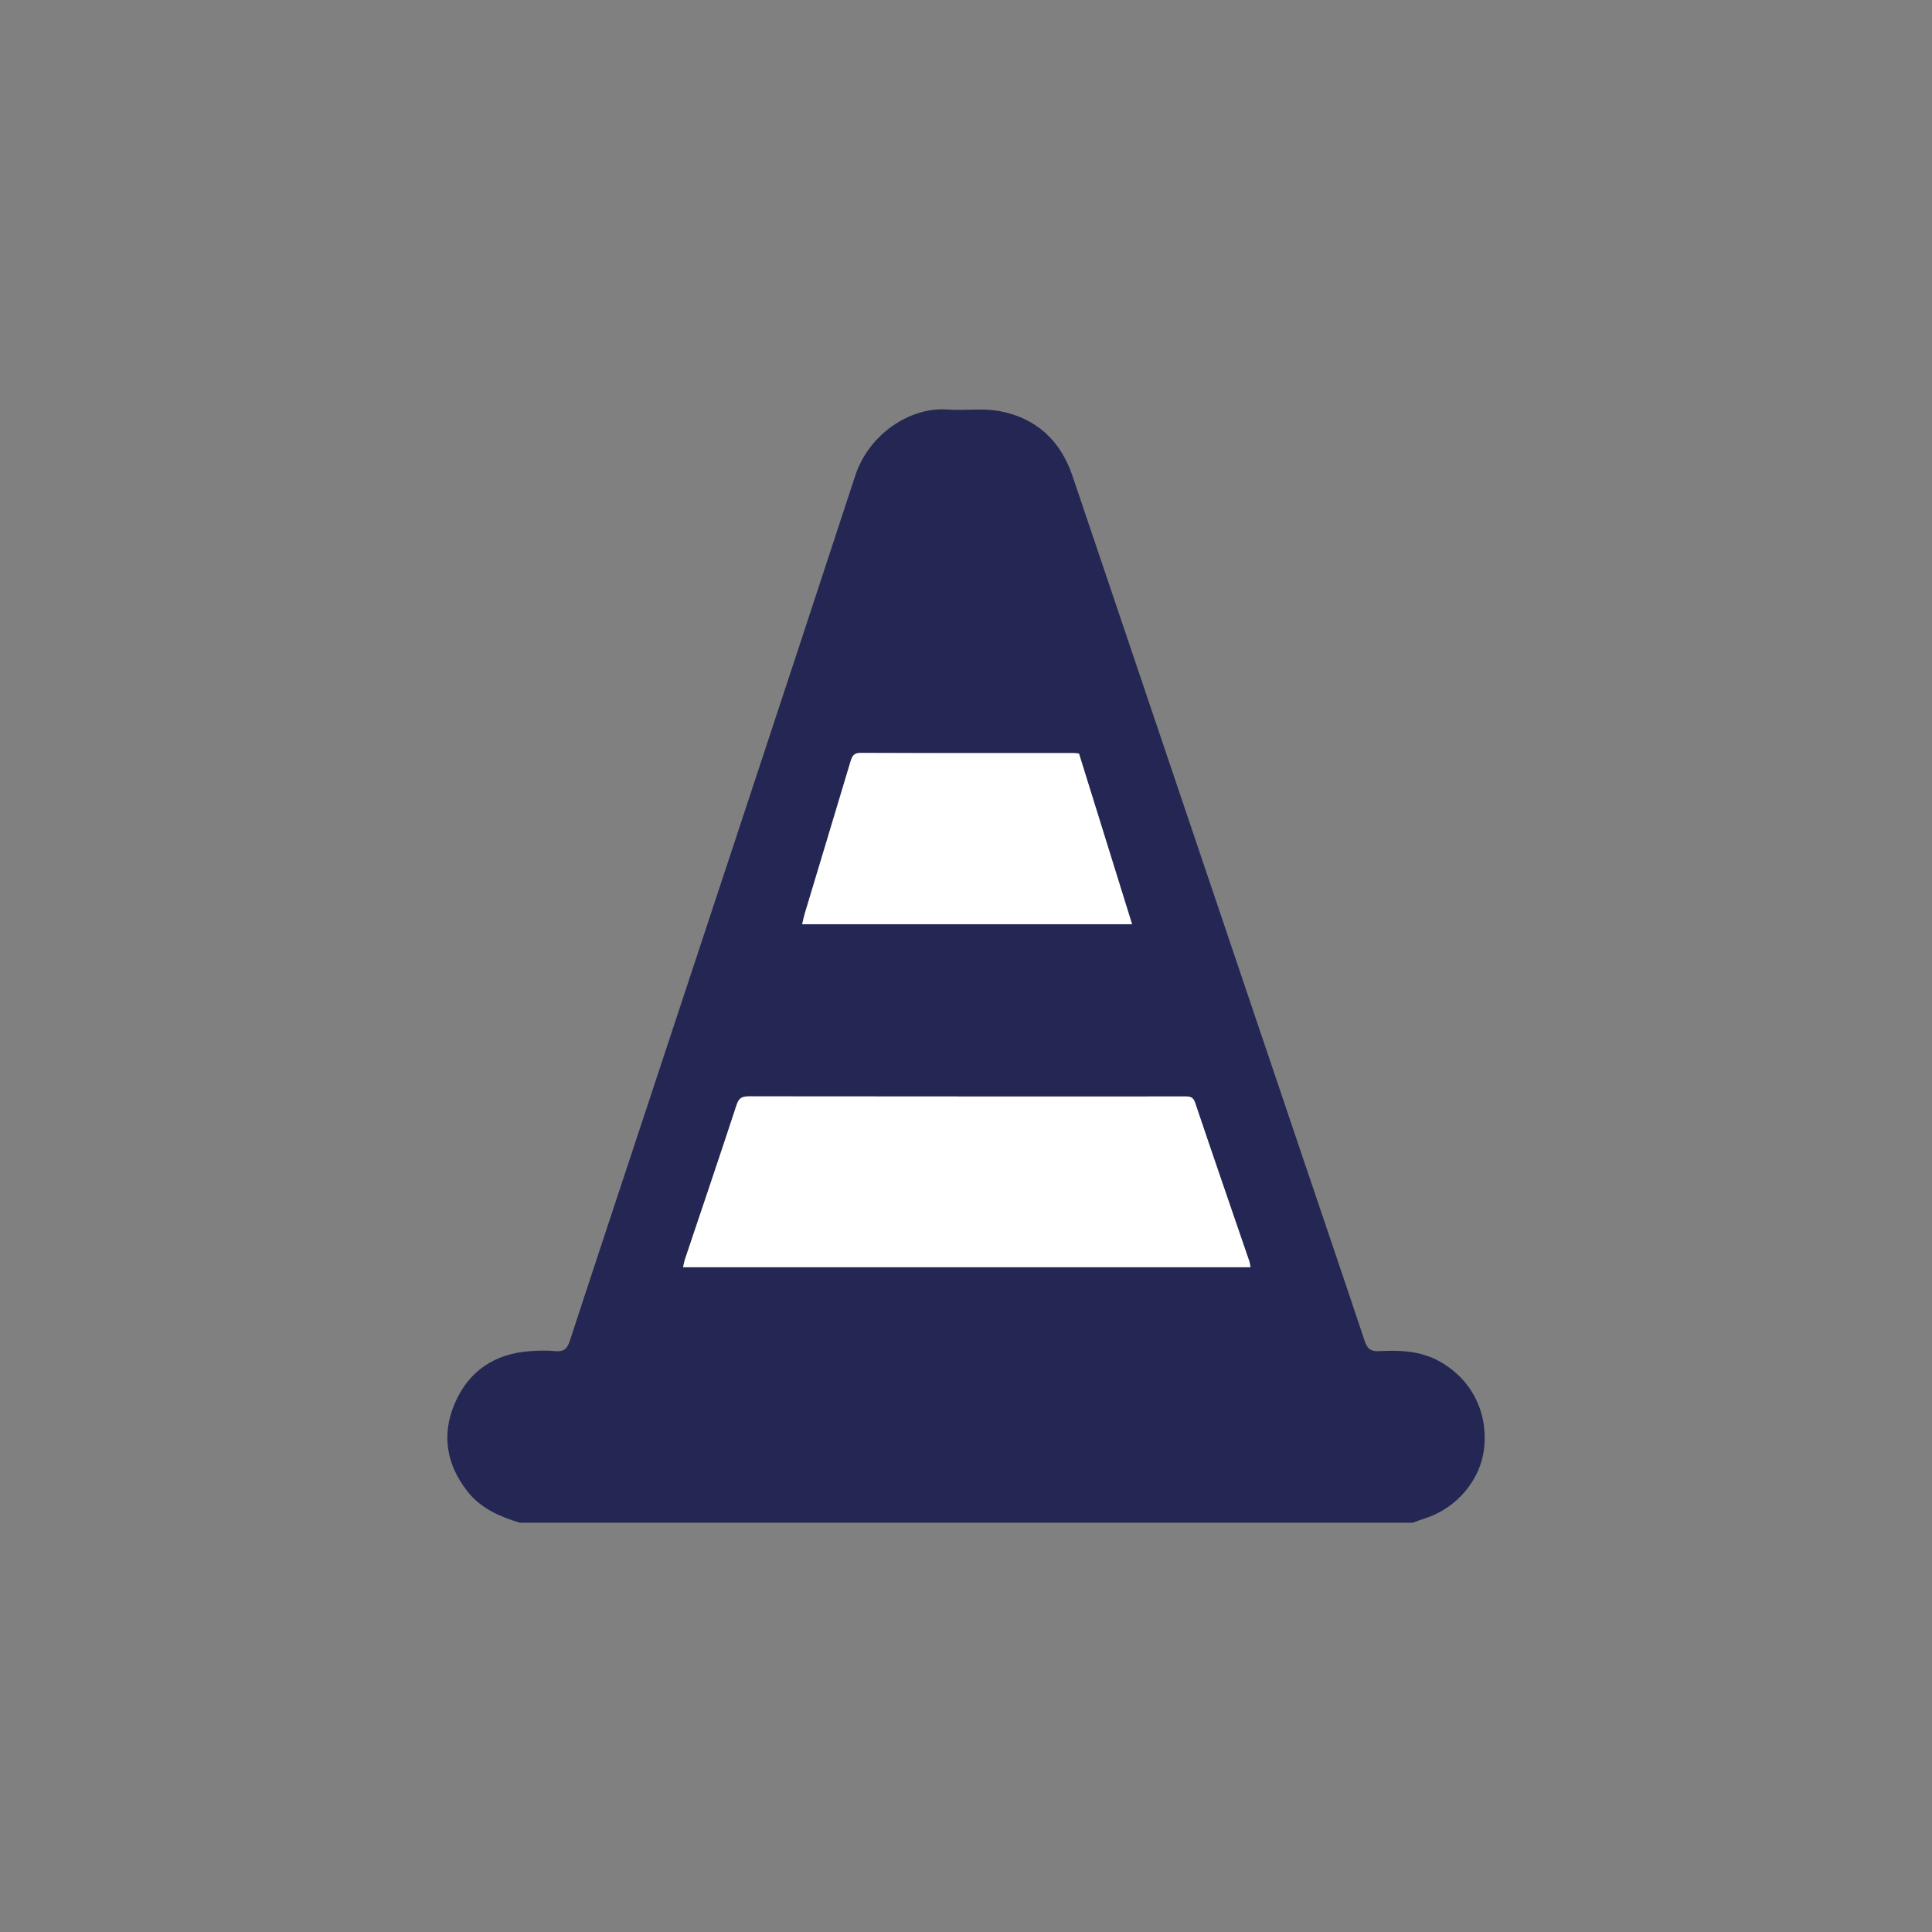 <?xml version="1.0" encoding="UTF-8"?>
<svg xmlns="http://www.w3.org/2000/svg" version="1.1" viewBox="0 0 595.28 595.28">
  <rect x="0" y="0" width="595.28" height="595.28" fill="#808080" stroke="none"/>
  <defs>
    <style>
      .cls-1 {
        fill: #fff;
      }

      .cls-2 {
        fill: #242753;
      }
    </style>
  </defs>
  <!-- Generator: Adobe Illustrator 28.7.2, SVG Export Plug-In . SVG Version: 1.2.0 Build 154)  -->
  <g>
    <g id="Camada_1">
      <g id="iLNoOs.tif">
        <g>
          <path class="cls-2" d="M443.52,419.44c-5.87-3.24-12.17-3.46-18.56-3.13-2.56.13-3.68-.7-4.48-3.12-6.4-19.21-12.93-38.37-19.42-57.55-23.54-69.66-47.09-139.32-70.61-209-3.67-10.88-11.13-17.76-22.27-19.94-5.29-1.03-10.93-.12-16.38-.52-11.09-.83-24.01,7.32-28.29,20.4-21.82,66.59-43.89,133.11-65.87,199.66-7.36,22.29-14.77,44.56-22.06,66.87-.77,2.38-1.81,3.46-4.44,3.2-2.54-.26-5.15-.18-7.71,0-10.9.72-18.95,6.03-23.25,15.97-4.19,9.66-2.71,18.93,3.91,27.31,4.15,5.26,9.92,7.7,16.06,9.58h275.15c1.14-.42,2.27-.87,3.42-1.23,10.18-3.13,17.7-12.12,18.62-22.27,1.01-11.12-4.25-20.93-13.82-26.21ZM247.96,281.48c4.7-15.64,9.44-31.28,14.12-46.93.5-1.66,1.05-2.57,3.11-2.56,21.9.09,43.8.05,65.71.06.44,0,.88.07,1.54.13,5.43,17.46,10.86,34.91,16.36,52.59h-101.64c.3-1.23.5-2.28.81-3.29ZM210.47,390.44c.21-.92.35-1.74.61-2.52,5.3-15.82,10.68-31.62,15.87-47.47.7-2.15,1.7-2.65,3.79-2.65,44.61.05,89.21.05,133.82.04,1.55,0,2.95-.23,3.66,1.88,5.5,16.33,11.13,32.62,16.72,48.93.17.5.21,1.05.35,1.79h-174.82Z"/>
          <path class="cls-1" d="M385.29,390.44h-174.82c.21-.92.35-1.74.61-2.52,5.3-15.82,10.68-31.62,15.87-47.47.7-2.15,1.7-2.65,3.79-2.65,44.61.05,89.21.05,133.82.04,1.55,0,2.95-.23,3.66,1.88,5.5,16.33,11.13,32.62,16.72,48.93.17.5.21,1.05.35,1.79Z"/>
          <path class="cls-1" d="M348.8,284.76h-101.64c.3-1.23.5-2.28.81-3.29,4.7-15.64,9.44-31.28,14.12-46.93.5-1.66,1.05-2.57,3.11-2.56,21.9.09,43.8.05,65.71.06.44,0,.88.07,1.54.13,5.43,17.46,10.86,34.91,16.36,52.59Z"/>
        </g>
      </g>
    </g>
  </g>
</svg>